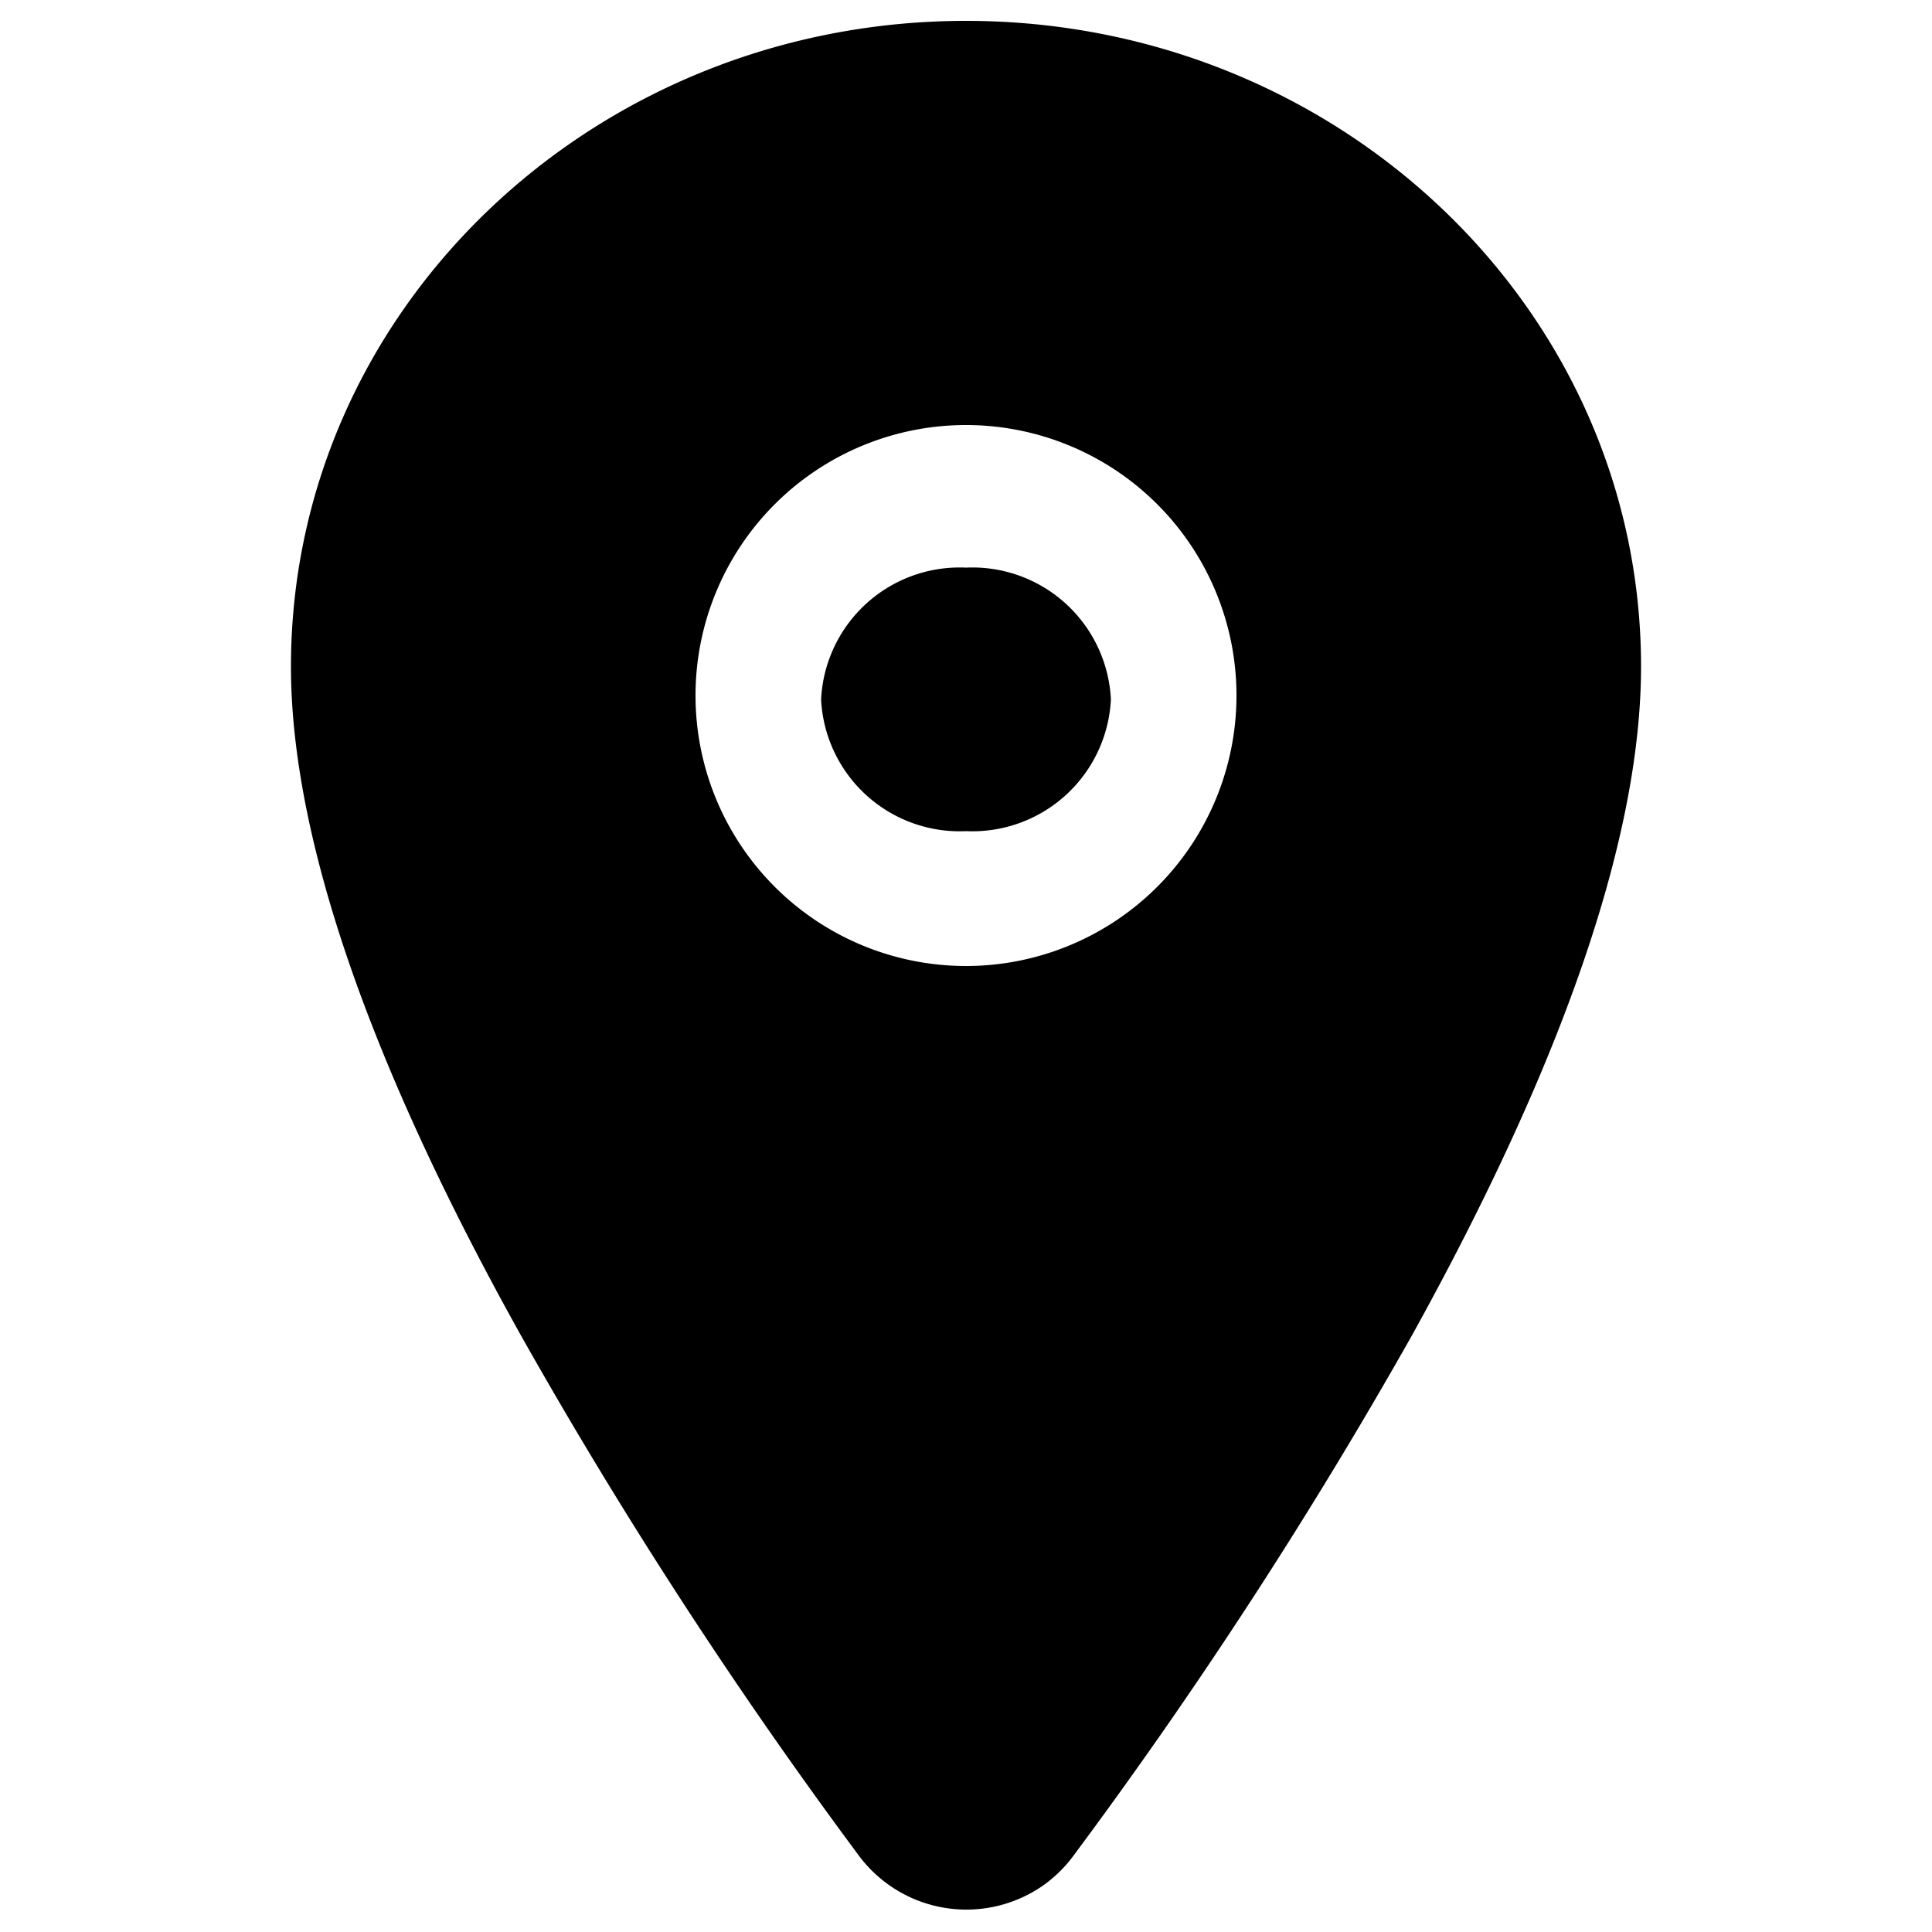 <svg id="Layer_1" data-name="Layer 1" xmlns="http://www.w3.org/2000/svg" viewBox="0 0 50 50"><path d="M28.75,18.1A3.59,3.59,0,0,1,25,21.51a3.59,3.59,0,0,1-3.75-3.41A3.59,3.59,0,0,1,25,14.69,3.59,3.59,0,0,1,28.75,18.1Zm13.72-.85c0,4.39-2,10.22-5.94,17.33A128,128,0,0,1,27.8,48a3.51,3.51,0,0,1-.74.75A3.47,3.47,0,0,1,22.21,48a128,128,0,0,1-8.74-13.46C9.53,27.47,7.53,21.63,7.53,17.25,7.53,8,15.37.54,25,.54S42.47,8,42.47,17.25ZM32,18a7,7,0,1,0-7,7A7,7,0,0,0,32,18Z"/></svg>